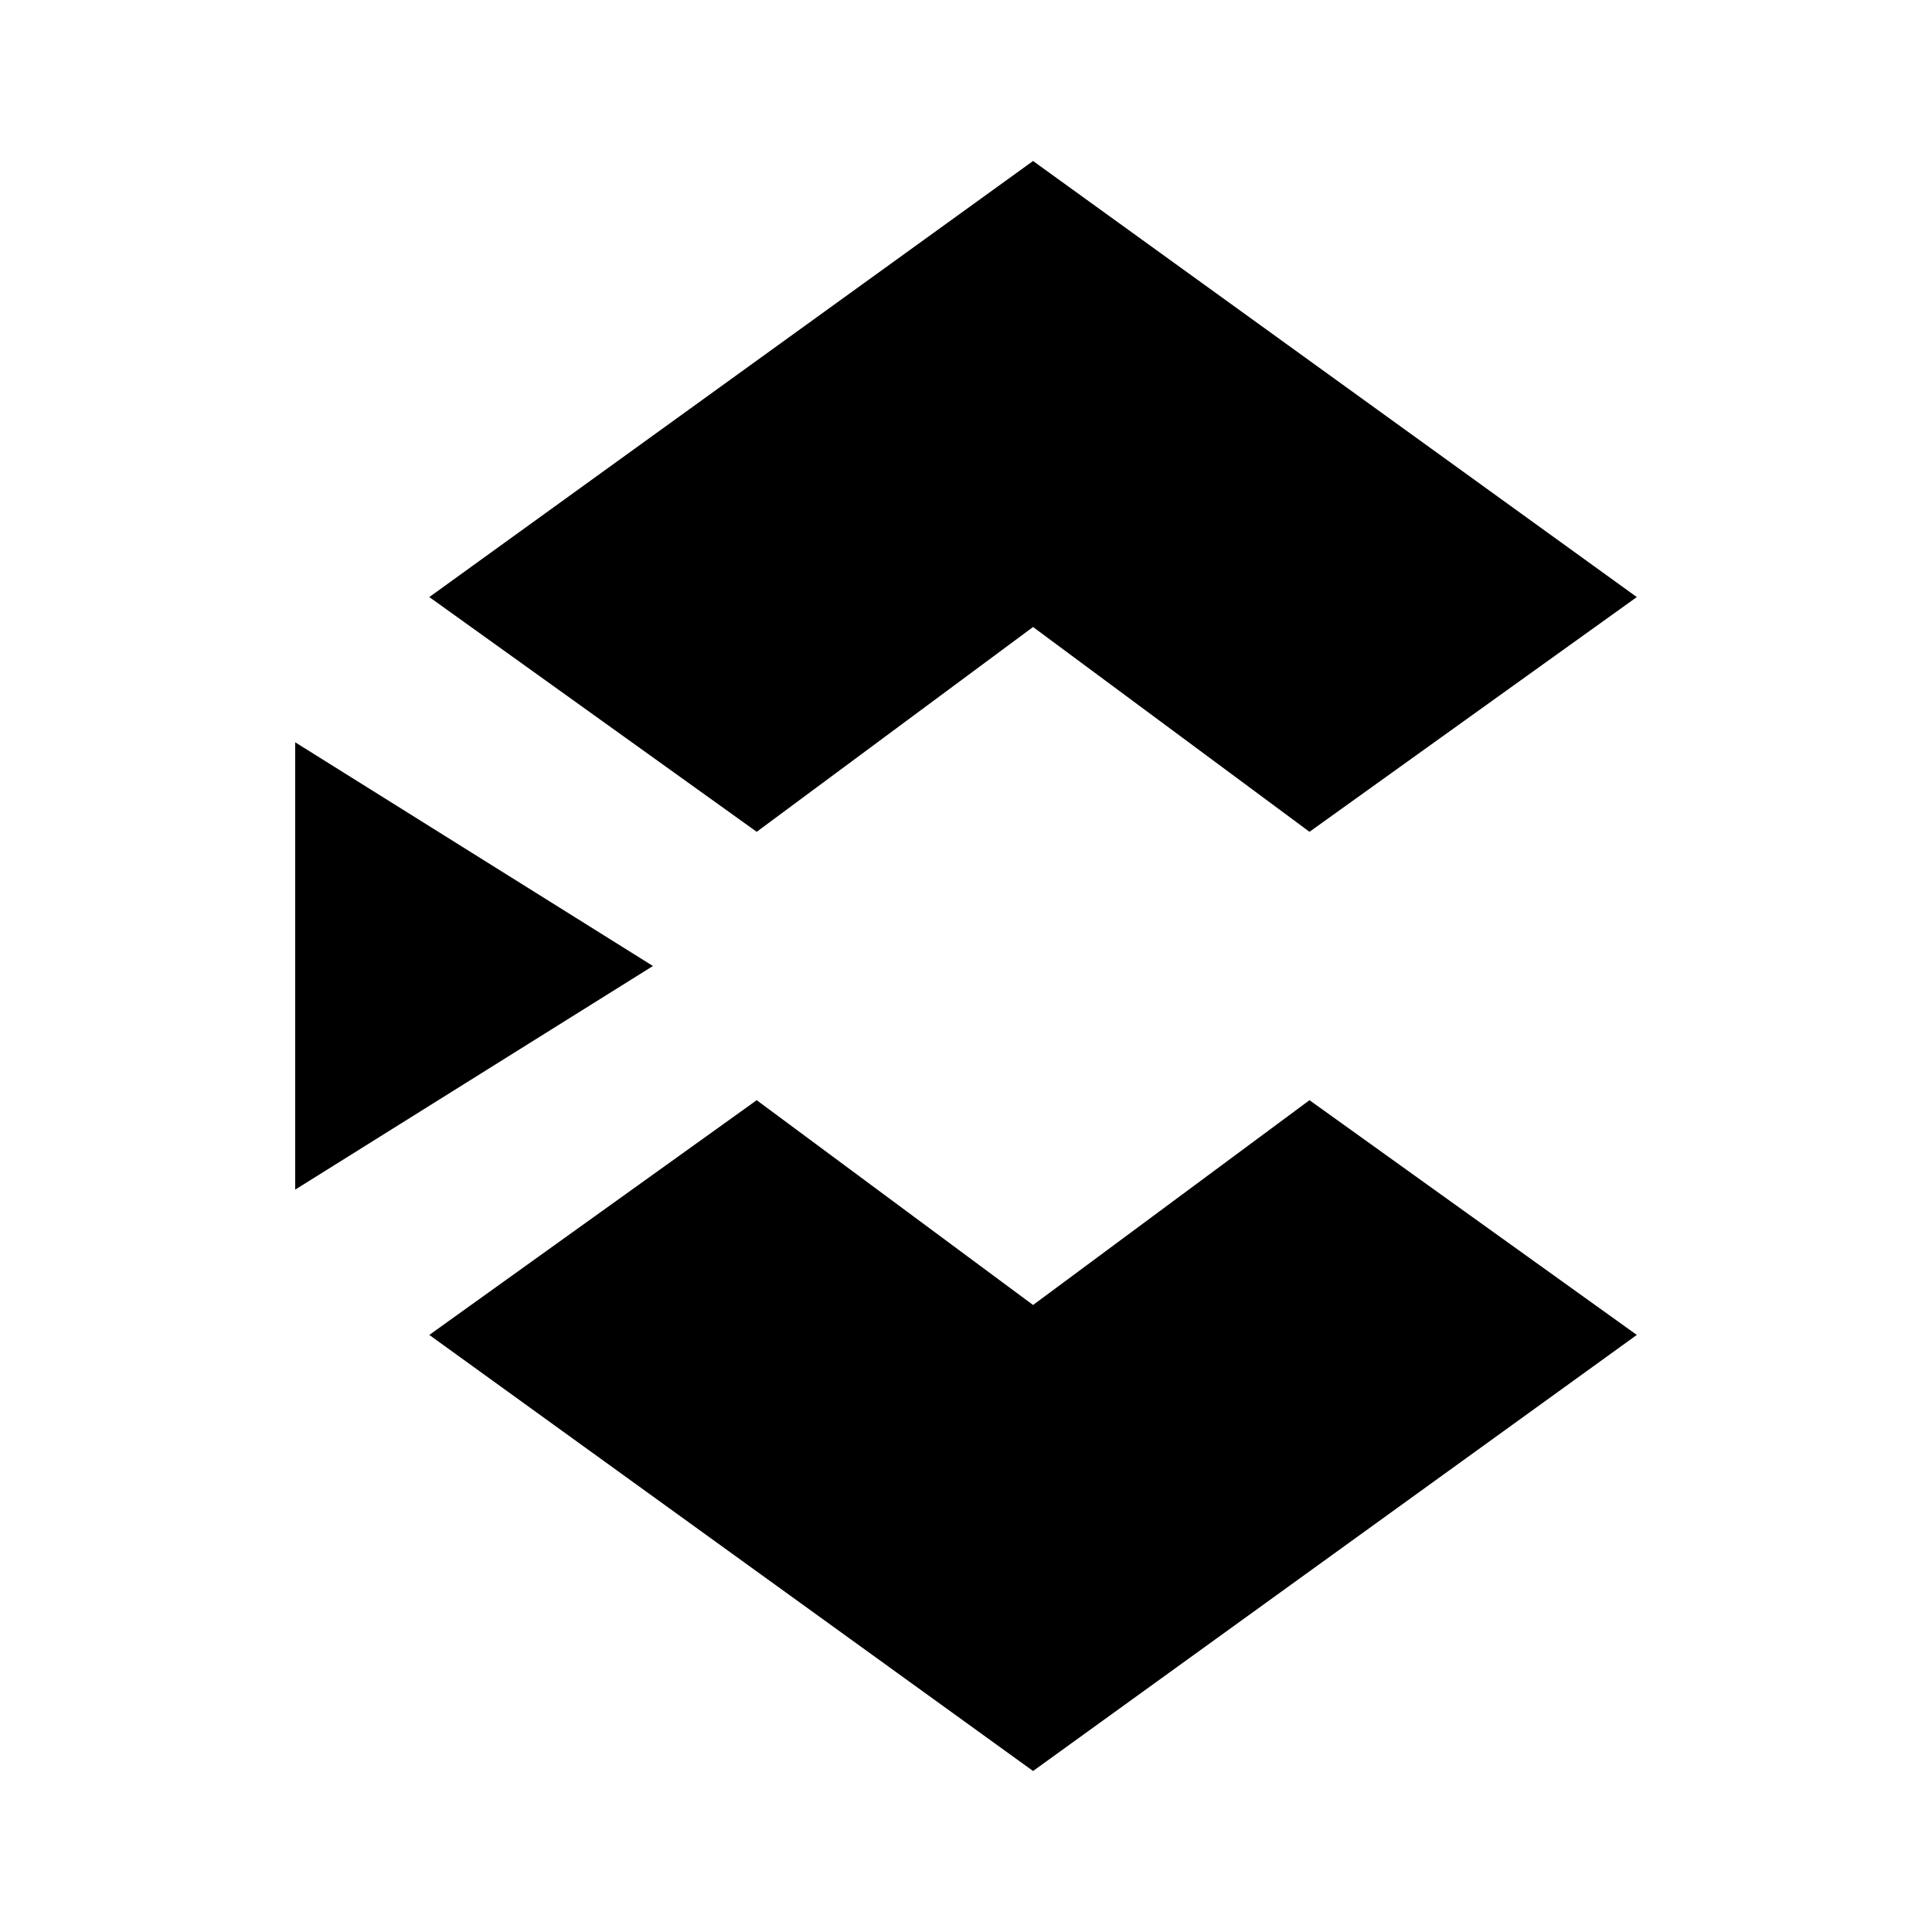<svg xmlns="http://www.w3.org/2000/svg" xmlns:xlink="http://www.w3.org/1999/xlink" width="24" height="24" viewBox="0 0 24 24"><path fill="currentColor" d="m8.111 12l-4.444 2.778V9.221zM9.4 10.333l3.433-2.544l3.434 2.544l4.066-2.916L12.833 2l-7.5 5.417zm0 3.334l3.433 2.544l3.434-2.544l4.066 2.916l-7.5 5.417l-7.5-5.417z"/></svg>